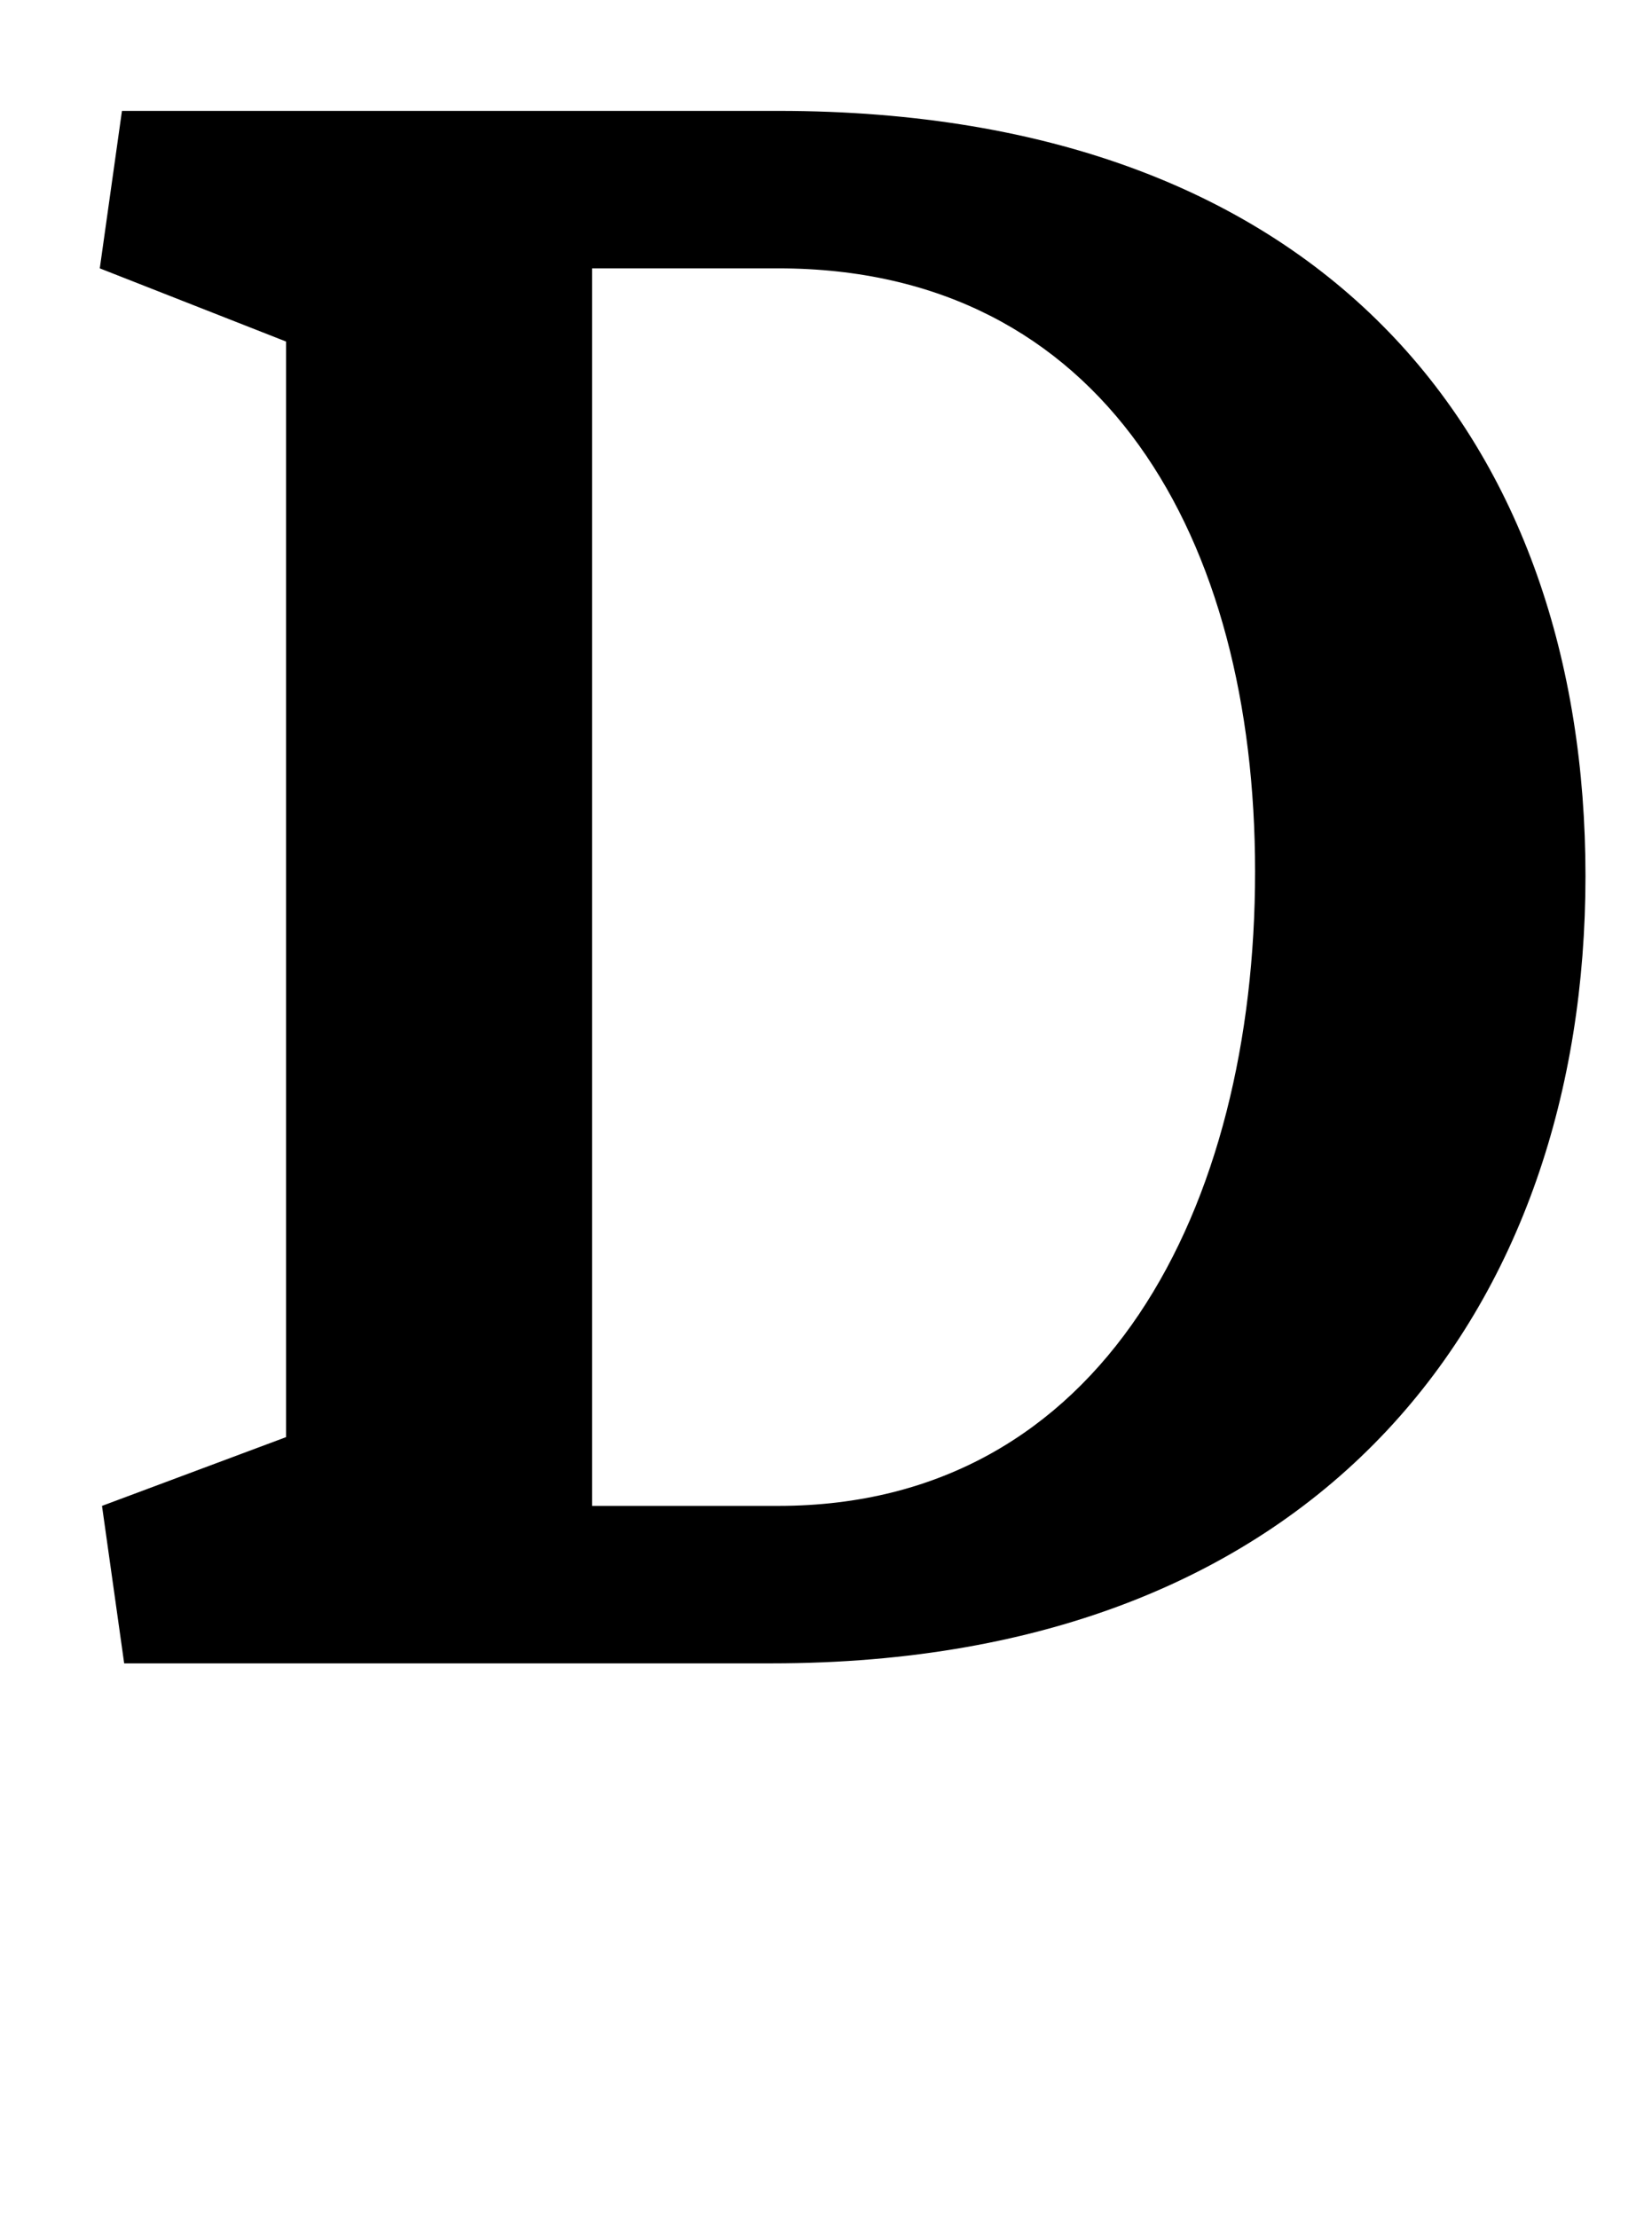 <?xml version="1.0" standalone="no"?>
<!DOCTYPE svg PUBLIC "-//W3C//DTD SVG 1.1//EN" "http://www.w3.org/Graphics/SVG/1.1/DTD/svg11.dtd" >
<svg xmlns="http://www.w3.org/2000/svg" xmlns:xlink="http://www.w3.org/1999/xlink" version="1.1" viewBox="-10 0 745 1000">
  <g transform="matrix(1 0 0 -1 0 750)">
   <path fill="currentColor"
d="M341 629h-84v-558h84c147 0 215 135 215 286c0 150 -68 272 -215 272zM338 0h-292l-10 71l83 31v494l-84 33l10 71h296c249 0 364 -151 364 -345s-117 -355 -367 -355z" />
  </g>

</svg>
